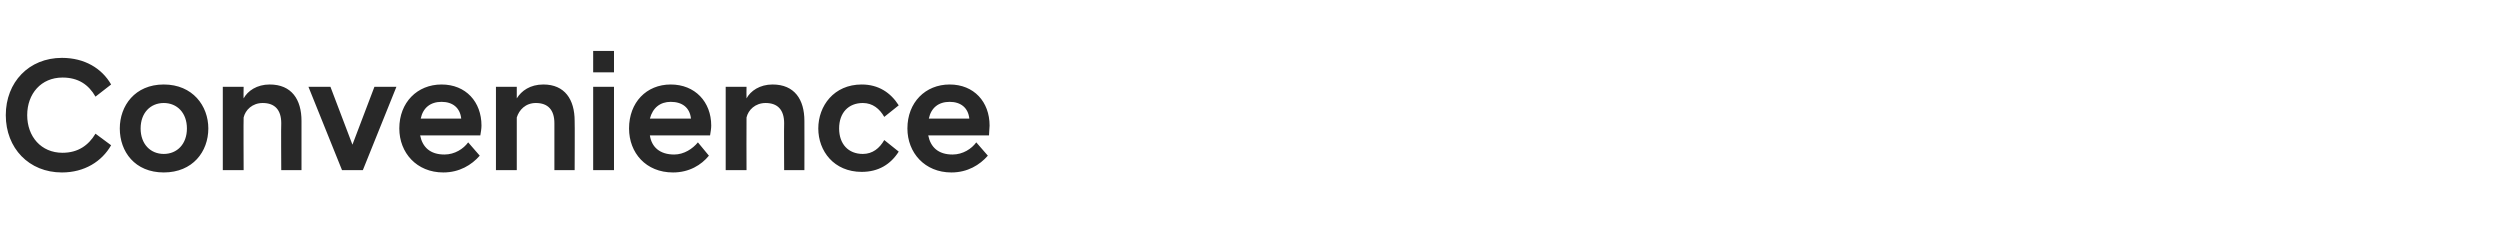 <?xml version="1.0" standalone="no"?><!DOCTYPE svg PUBLIC "-//W3C//DTD SVG 1.1//EN" "http://www.w3.org/Graphics/SVG/1.1/DTD/svg11.dtd"><svg xmlns="http://www.w3.org/2000/svg" version="1.1" width="432px" height="41.8px" viewBox="0 -7 432 41.8" style="top:-7px"><desc>Convenience</desc><defs/><g id="Polygon132594"><path d="m1 12.9C1 7.2 5 3 10.7 3c3.9 0 6.9 1.8 8.5 4.6l-2.7 2.1c-1.2-2.1-3-3.3-5.7-3.3c-3.7 0-6.1 2.8-6.1 6.5c0 3.7 2.4 6.5 6.1 6.5c2.7 0 4.5-1.3 5.7-3.3l2.7 2c-1.6 2.8-4.6 4.7-8.5 4.7C5 22.8 1 18.6 1 12.9zm19.7 2.3c0-3.9 2.6-7.6 7.6-7.6c5 0 7.7 3.7 7.7 7.6c0 4-2.7 7.6-7.7 7.6c-5 0-7.6-3.6-7.6-7.6zm3.6 0c0 2.7 1.7 4.4 4 4.4c2.3 0 4-1.7 4-4.4c0-2.7-1.7-4.4-4-4.4c-2.3 0-4 1.7-4 4.4zM38.5 8h3.6s-.04 2 0 2c.7-1.3 2.3-2.4 4.5-2.4c3.8 0 5.5 2.6 5.5 6.3c.01.02 0 8.5 0 8.5h-3.5s-.05-8.09 0-8.1c0-2.3-1.1-3.5-3.2-3.5c-1.8 0-3 1.2-3.3 2.5c-.04.03 0 9.1 0 9.1h-3.6V8zm14.8 0h3.8l3.8 10l3.8-10h3.8l-5.8 14.4h-3.6L53.3 8zM69 15.2c0-4.5 3.1-7.6 7.3-7.6c4.2 0 6.9 3 6.9 7.1c0 .5-.1 1.1-.2 1.7H72.6c.4 2 1.7 3.3 4.2 3.3c1.8 0 3.3-1 4.1-2.1l2 2.3c-1.4 1.6-3.5 2.9-6.3 2.9c-4.6 0-7.6-3.4-7.6-7.6zm3.7-1.7h7c-.2-1.9-1.5-2.9-3.4-2.9c-1.9 0-3.2 1-3.6 2.9zm13-5.5h3.6v2c.8-1.3 2.3-2.4 4.6-2.4c3.7 0 5.4 2.6 5.4 6.3c.04.02 0 8.5 0 8.5h-3.5v-8.1c0-2.3-1.1-3.5-3.2-3.5c-1.8 0-2.9 1.2-3.3 2.5c-.01.03 0 9.1 0 9.1h-3.6V8zm16.8 0h3.6v14.4h-3.6V8zm0-6.2h3.6v3.7h-3.6V1.8zm6.2 13.4c0-4.5 3-7.6 7.2-7.6c4.2 0 7 3 7 7.1c0 .5-.1 1.1-.2 1.7h-10.4c.3 2 1.7 3.3 4.2 3.3c1.7 0 3.2-1 4.1-2.1l1.9 2.3c-1.3 1.6-3.4 2.9-6.2 2.9c-4.7 0-7.6-3.4-7.6-7.6zm3.6-1.7h7.1c-.2-1.9-1.5-2.9-3.5-2.9c-1.8 0-3.1 1-3.6 2.9zM125.4 8h3.6s-.03 2 0 2c.7-1.3 2.3-2.4 4.5-2.4c3.8 0 5.5 2.6 5.5 6.3c.02.02 0 8.5 0 8.5h-3.5s-.04-8.09 0-8.1c0-2.3-1.1-3.5-3.2-3.5c-1.8 0-3 1.2-3.3 2.5c-.03.03 0 9.1 0 9.1h-3.6V8zm16 7.2c0-3.9 2.7-7.6 7.5-7.6c2.9 0 5 1.4 6.4 3.6l-2.5 2c-.8-1.4-2-2.4-3.7-2.4c-2.5 0-4.1 1.7-4.1 4.4c0 2.7 1.6 4.4 4.1 4.4c1.7 0 2.9-1 3.7-2.4l2.5 2c-1.4 2.2-3.5 3.5-6.4 3.5c-4.8 0-7.5-3.6-7.5-7.5zm15.4 0c0-4.5 3.1-7.6 7.3-7.6c4.2 0 6.9 3 6.9 7.1c0 .5-.1 1.1-.1 1.7h-10.5c.4 2 1.7 3.3 4.2 3.3c1.8 0 3.3-1 4.1-2.1l2 2.3c-1.4 1.6-3.5 2.9-6.3 2.9c-4.6 0-7.6-3.4-7.6-7.6zm3.7-1.7h7c-.2-1.9-1.5-2.9-3.4-2.9c-1.9 0-3.2 1-3.6 2.9z" stroke="none" fill="#282828"/></g></svg>